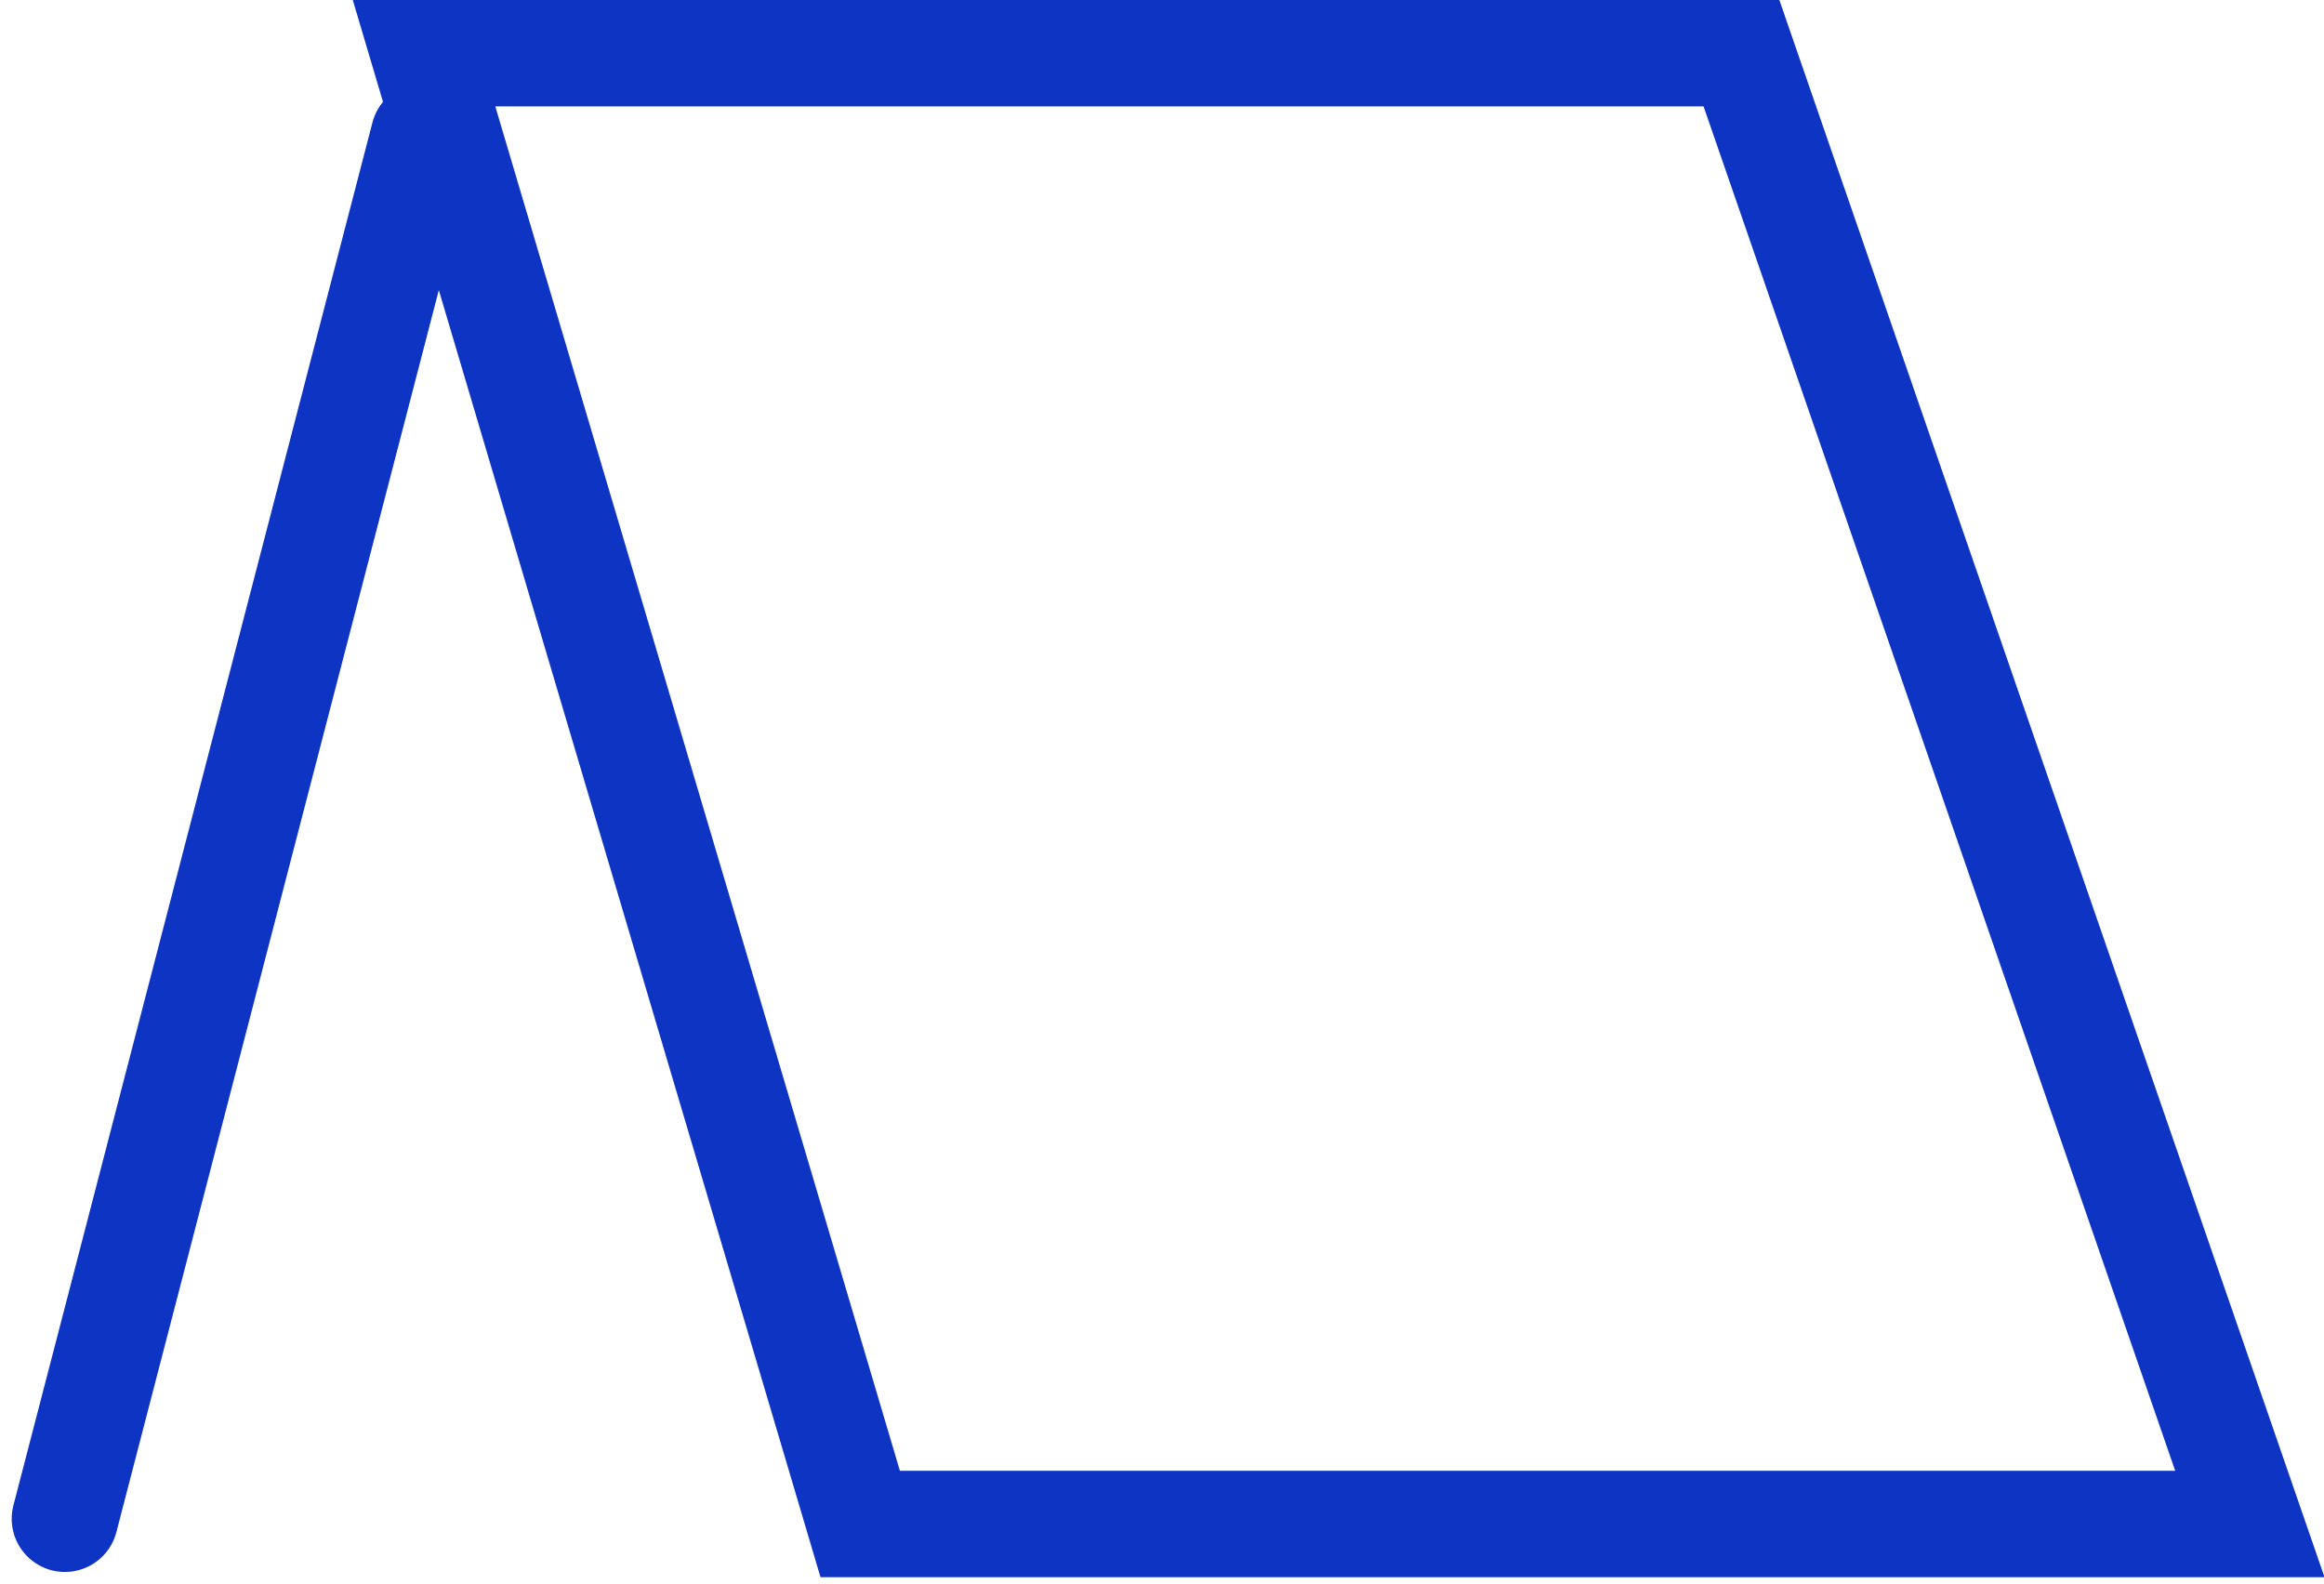 <svg xmlns="http://www.w3.org/2000/svg" width="21.846" height="14.886" viewBox="0 0 21.846 14.886">
  <g id="Group_5591" data-name="Group 5591" transform="translate(-370.89 -5246.223)">
    <path id="Path_4947" data-name="Path 4947" d="M-1392.5,3753.764h12.384l4.779,13.826H-1388.4Z" transform="translate(1767.376 1492.959)" fill="none" stroke="#0e34c4" stroke-linecap="round" stroke-width="1"/>
    <line id="Line_38" data-name="Line 38" y1="13" x2="3.375" transform="translate(371.5 5247.5)" fill="none" stroke="#0e34c4" stroke-linecap="round" stroke-width="1"/>
  </g>
</svg>
